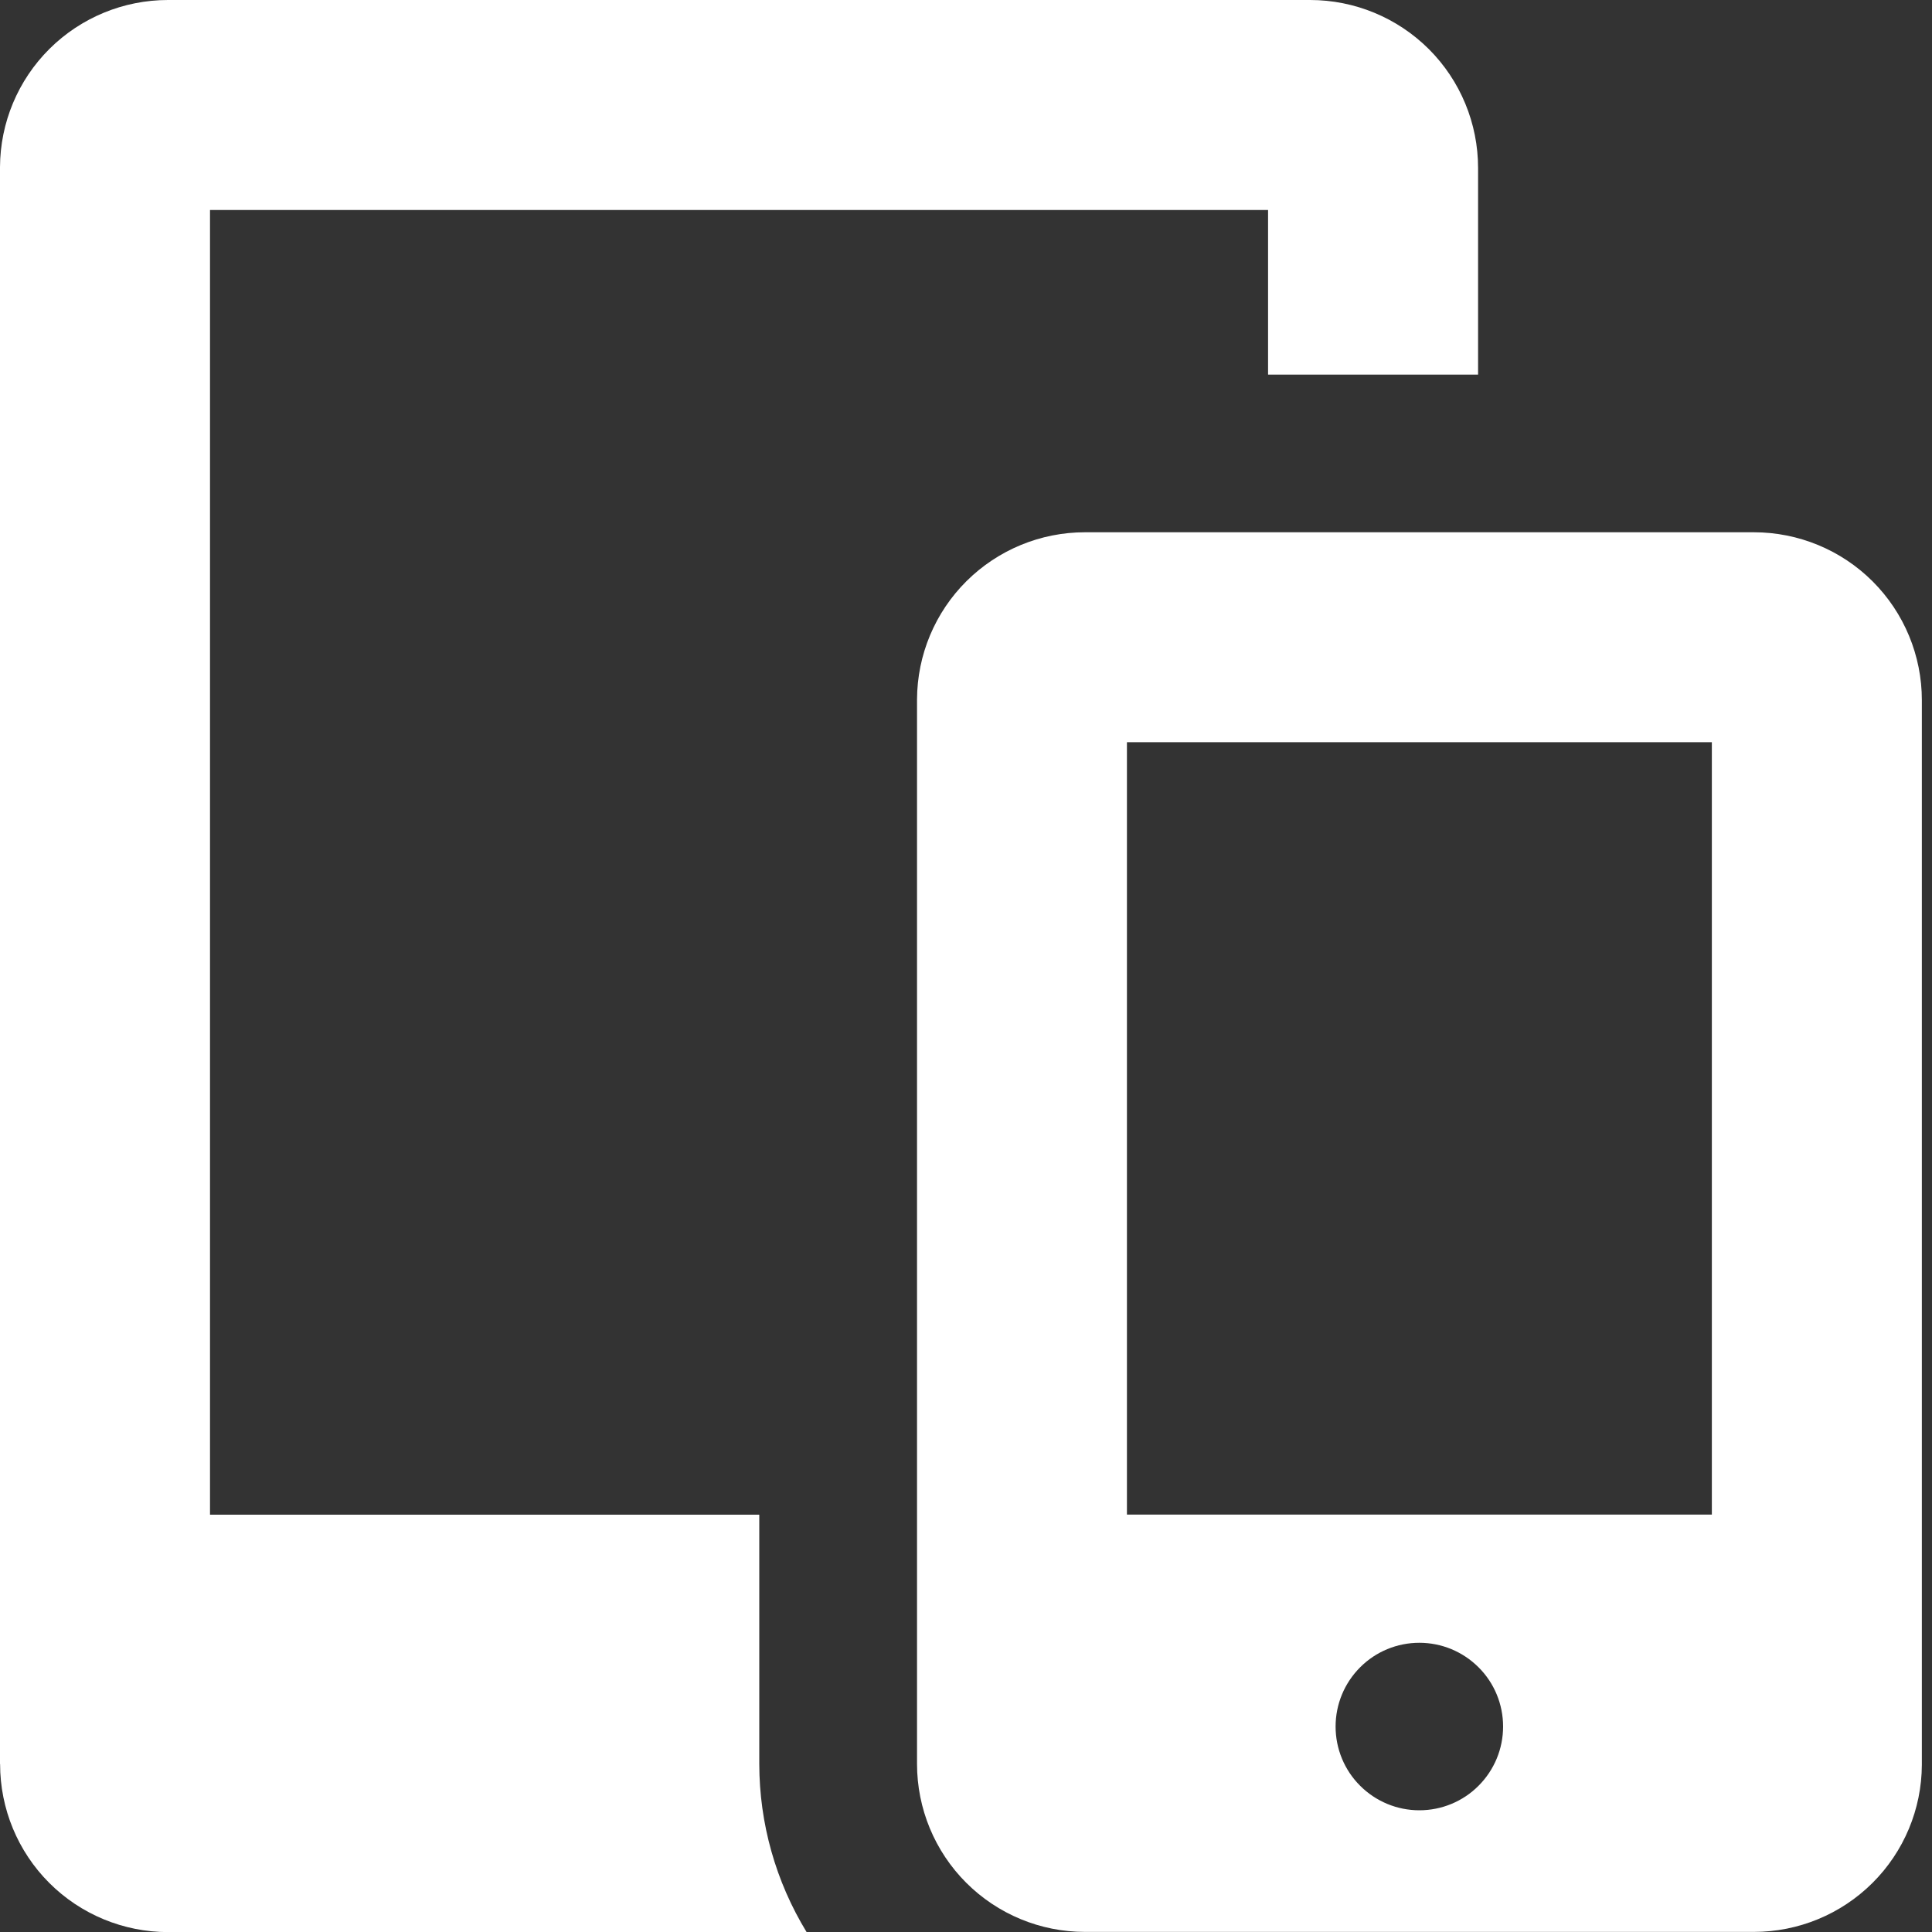 <svg fill="none" height="20" viewBox="0 0 20 20" width="20" xmlns="http://www.w3.org/2000/svg"><rect x="0" y="0" width="20" height="20" fill="#333333" stroke="none"/><path d="m0 18.261v-16.531 0c.002-.46.186-.9.512-1.224.326-.324.767-.506 1.227-.506h11.823c.461 0 .903.183 1.23.509.326.326.509.768.509 1.23v2.139h-2.174v-1.704h-10.953v13.506h5.686v2.582c.001.614.17 1.215.49 1.739h-6.61c-.461 0-.904-.183-1.23-.509-.326-.326-.509-.768-.509-1.23zm11.231-12.751h6.925c.461 0 .904.183 1.23.509.326.326.509.768.509 1.23v11.02c-.002.46-.186.9-.512 1.224s-.767.506-1.227.506h-6.925c-.461 0-.903-.183-1.229-.509-.326-.326-.509-.768-.509-1.23v-11.02c.002-.46.186-.9.512-1.224.326-.324.767-.506 1.226-.506zm4.329 12.363c0-.23-.091-.451-.254-.613-.163-.163-.383-.254-.613-.254s-.451.091-.613.254c-.163.163-.254.383-.254.613 0 .23.091.451.254.613.163.163.383.254.613.254s.451-.091.613-.254c.163-.163.254-.383.254-.613zm-3.894-2.194h6.055v-7.996h-6.055z" fill="#fff"/></svg>